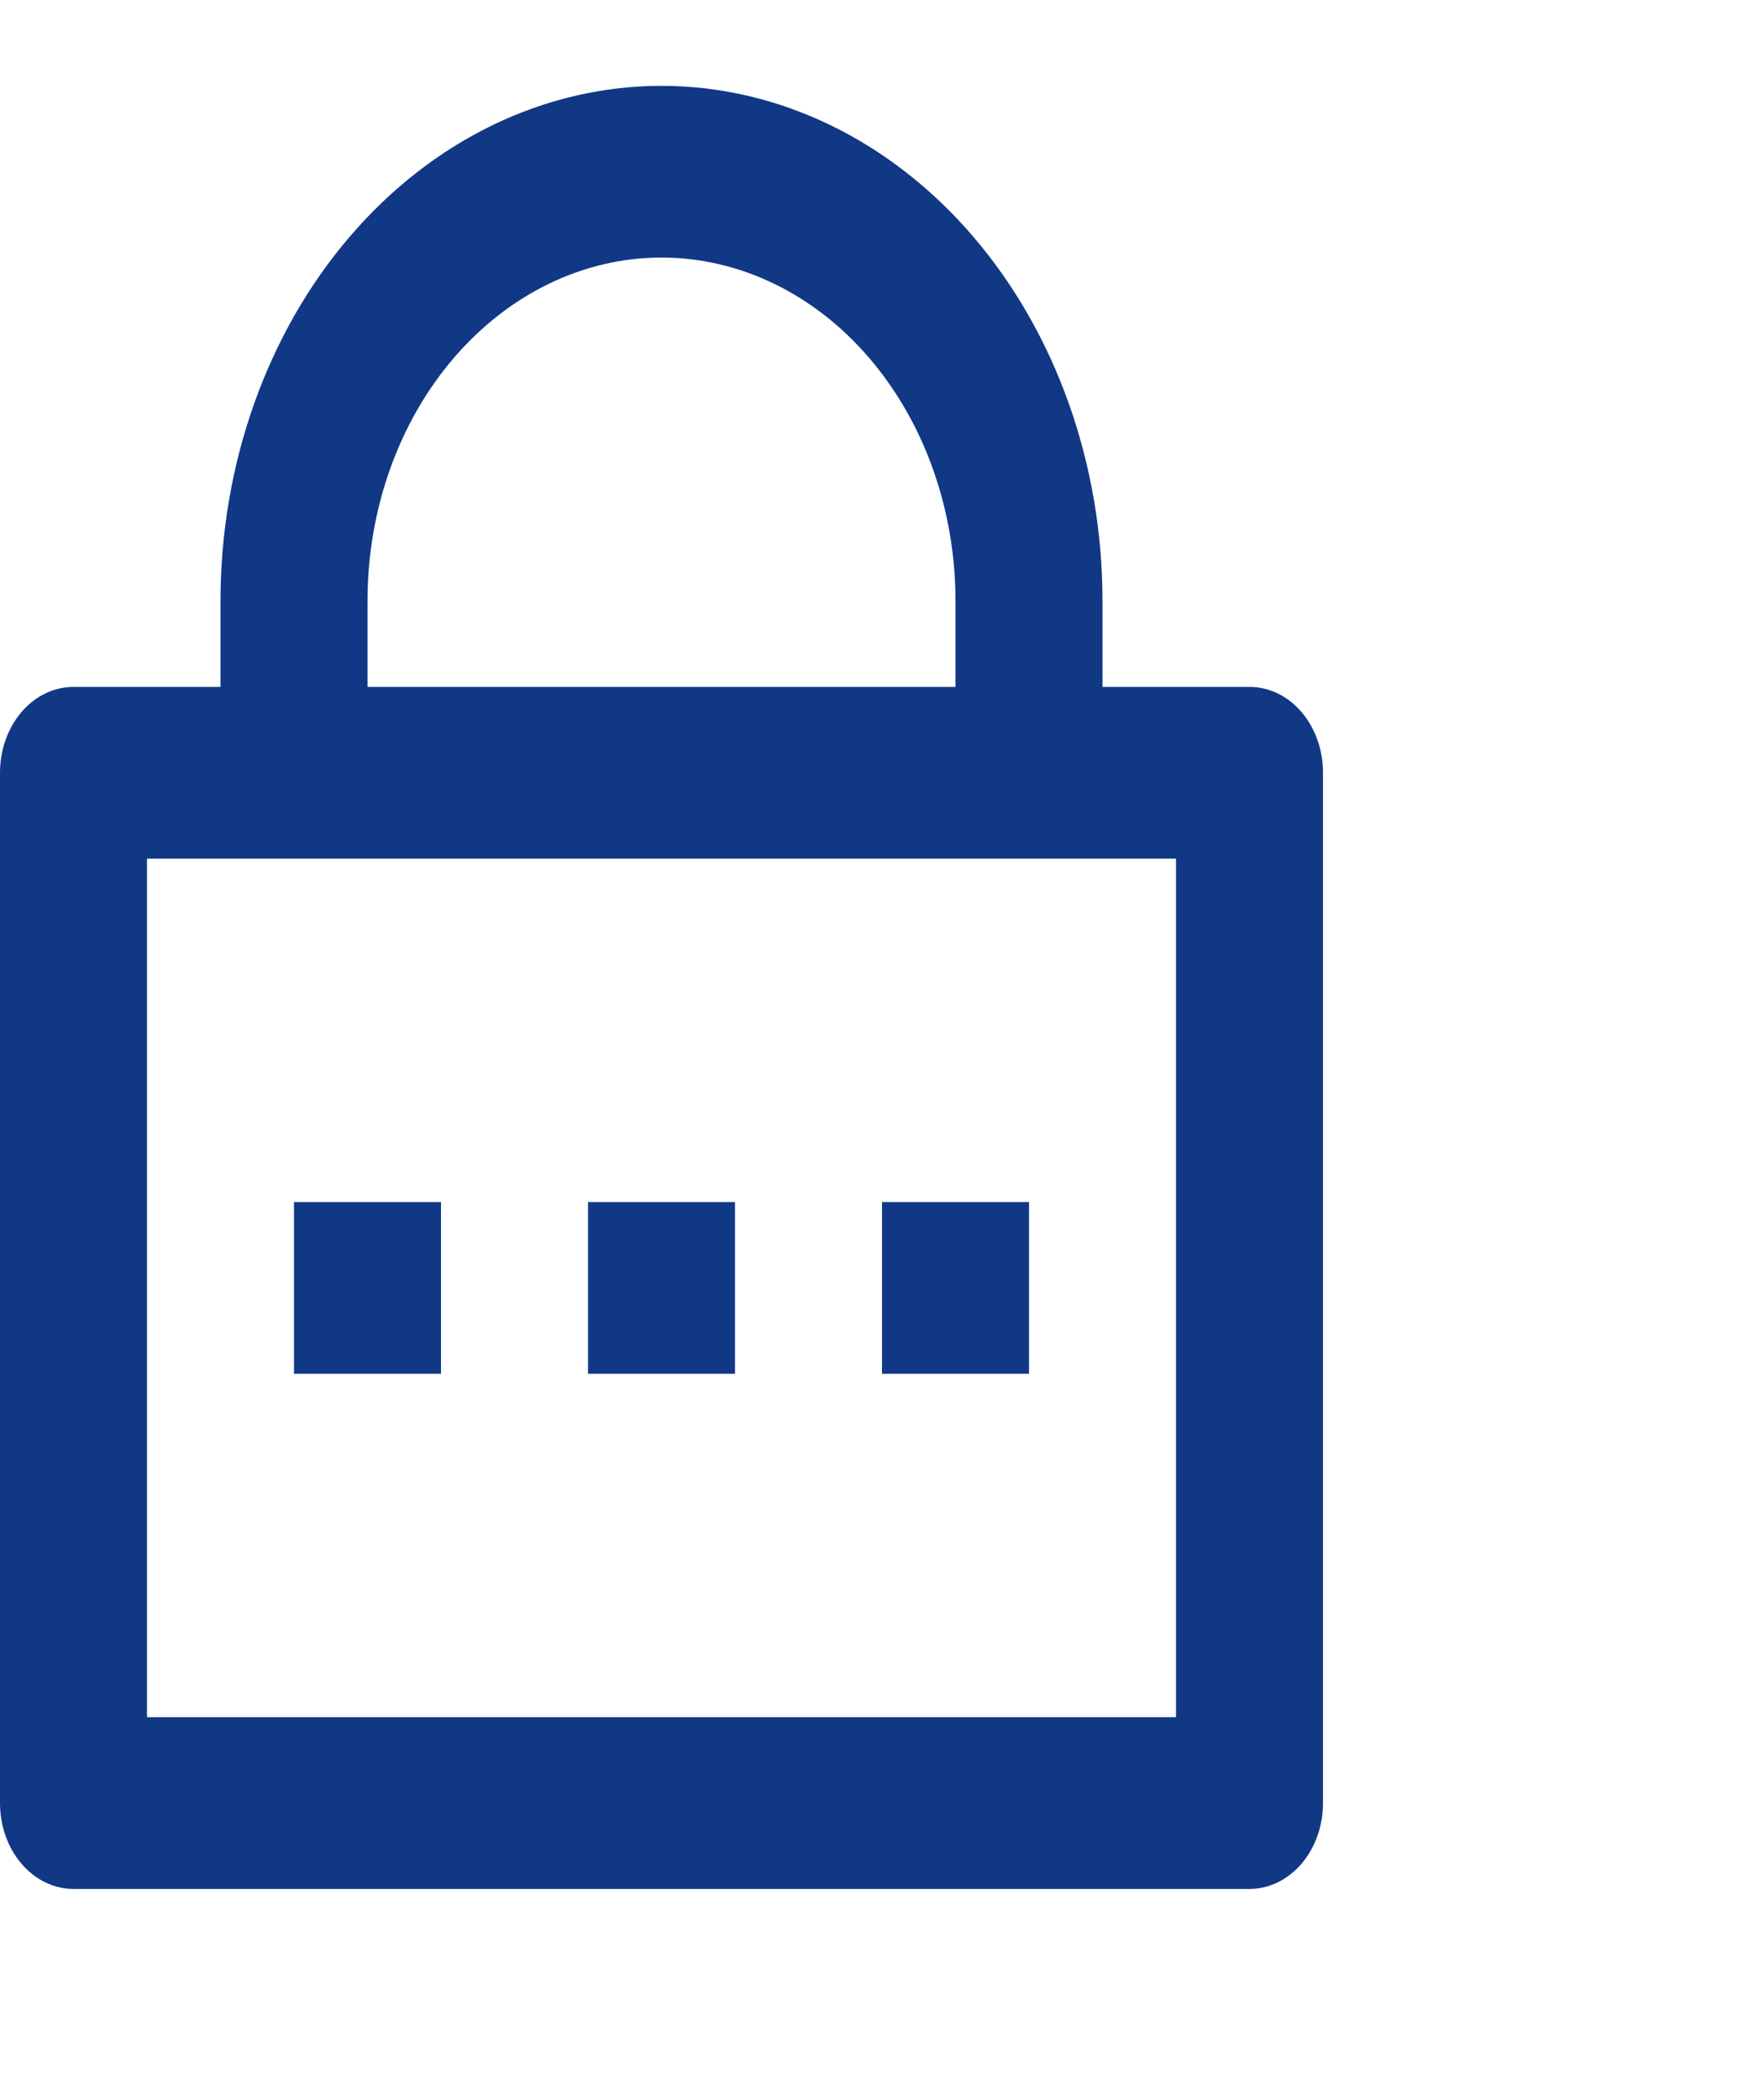 <svg width="21" height="25" viewBox="0 0 21 25" fill="none" xmlns="http://www.w3.org/2000/svg">
<g clip-path="url(#clip0_8_38)">
<path d="M13.125 8.177L14.875 8.177C15.107 8.177 15.33 8.284 15.494 8.476C15.658 8.668 15.75 8.928 15.75 9.199L15.75 21.463C15.75 21.735 15.658 21.994 15.494 22.186C15.33 22.378 15.107 22.486 14.875 22.486L0.875 22.486C0.643 22.486 0.42 22.378 0.256 22.186C0.092 21.994 -1.49322e-09 21.735 -1.47367e-09 21.463L-5.89469e-10 9.199C-5.69927e-10 8.928 0.092 8.668 0.256 8.476C0.42 8.284 0.643 8.177 0.875 8.177L2.625 8.177L2.625 7.155C2.625 5.528 3.178 3.968 4.163 2.818C5.147 1.668 6.483 1.022 7.875 1.022C9.267 1.022 10.603 1.668 11.587 2.818C12.572 3.968 13.125 5.528 13.125 7.155L13.125 8.177ZM1.75 10.221L1.75 20.441L14 20.441L14 10.221L1.75 10.221ZM7 14.309L8.75 14.309L8.75 16.353L7 16.353L7 14.309ZM3.5 14.309L5.25 14.309L5.25 16.353L3.5 16.353L3.5 14.309ZM10.5 14.309L12.25 14.309L12.25 16.353L10.5 16.353L10.5 14.309ZM11.375 8.177L11.375 7.155C11.375 6.07 11.006 5.03 10.35 4.264C9.694 3.497 8.803 3.066 7.875 3.066C6.947 3.066 6.057 3.497 5.4 4.264C4.744 5.03 4.375 6.07 4.375 7.155L4.375 8.177L11.375 8.177Z" fill="#103885"/>
</g>
<defs>
<clipPath id="clip0_8_38">
<rect width="20.957" height="24.48" fill="white" transform="scale(1.002)"/>
</clipPath>
</defs>
</svg>
